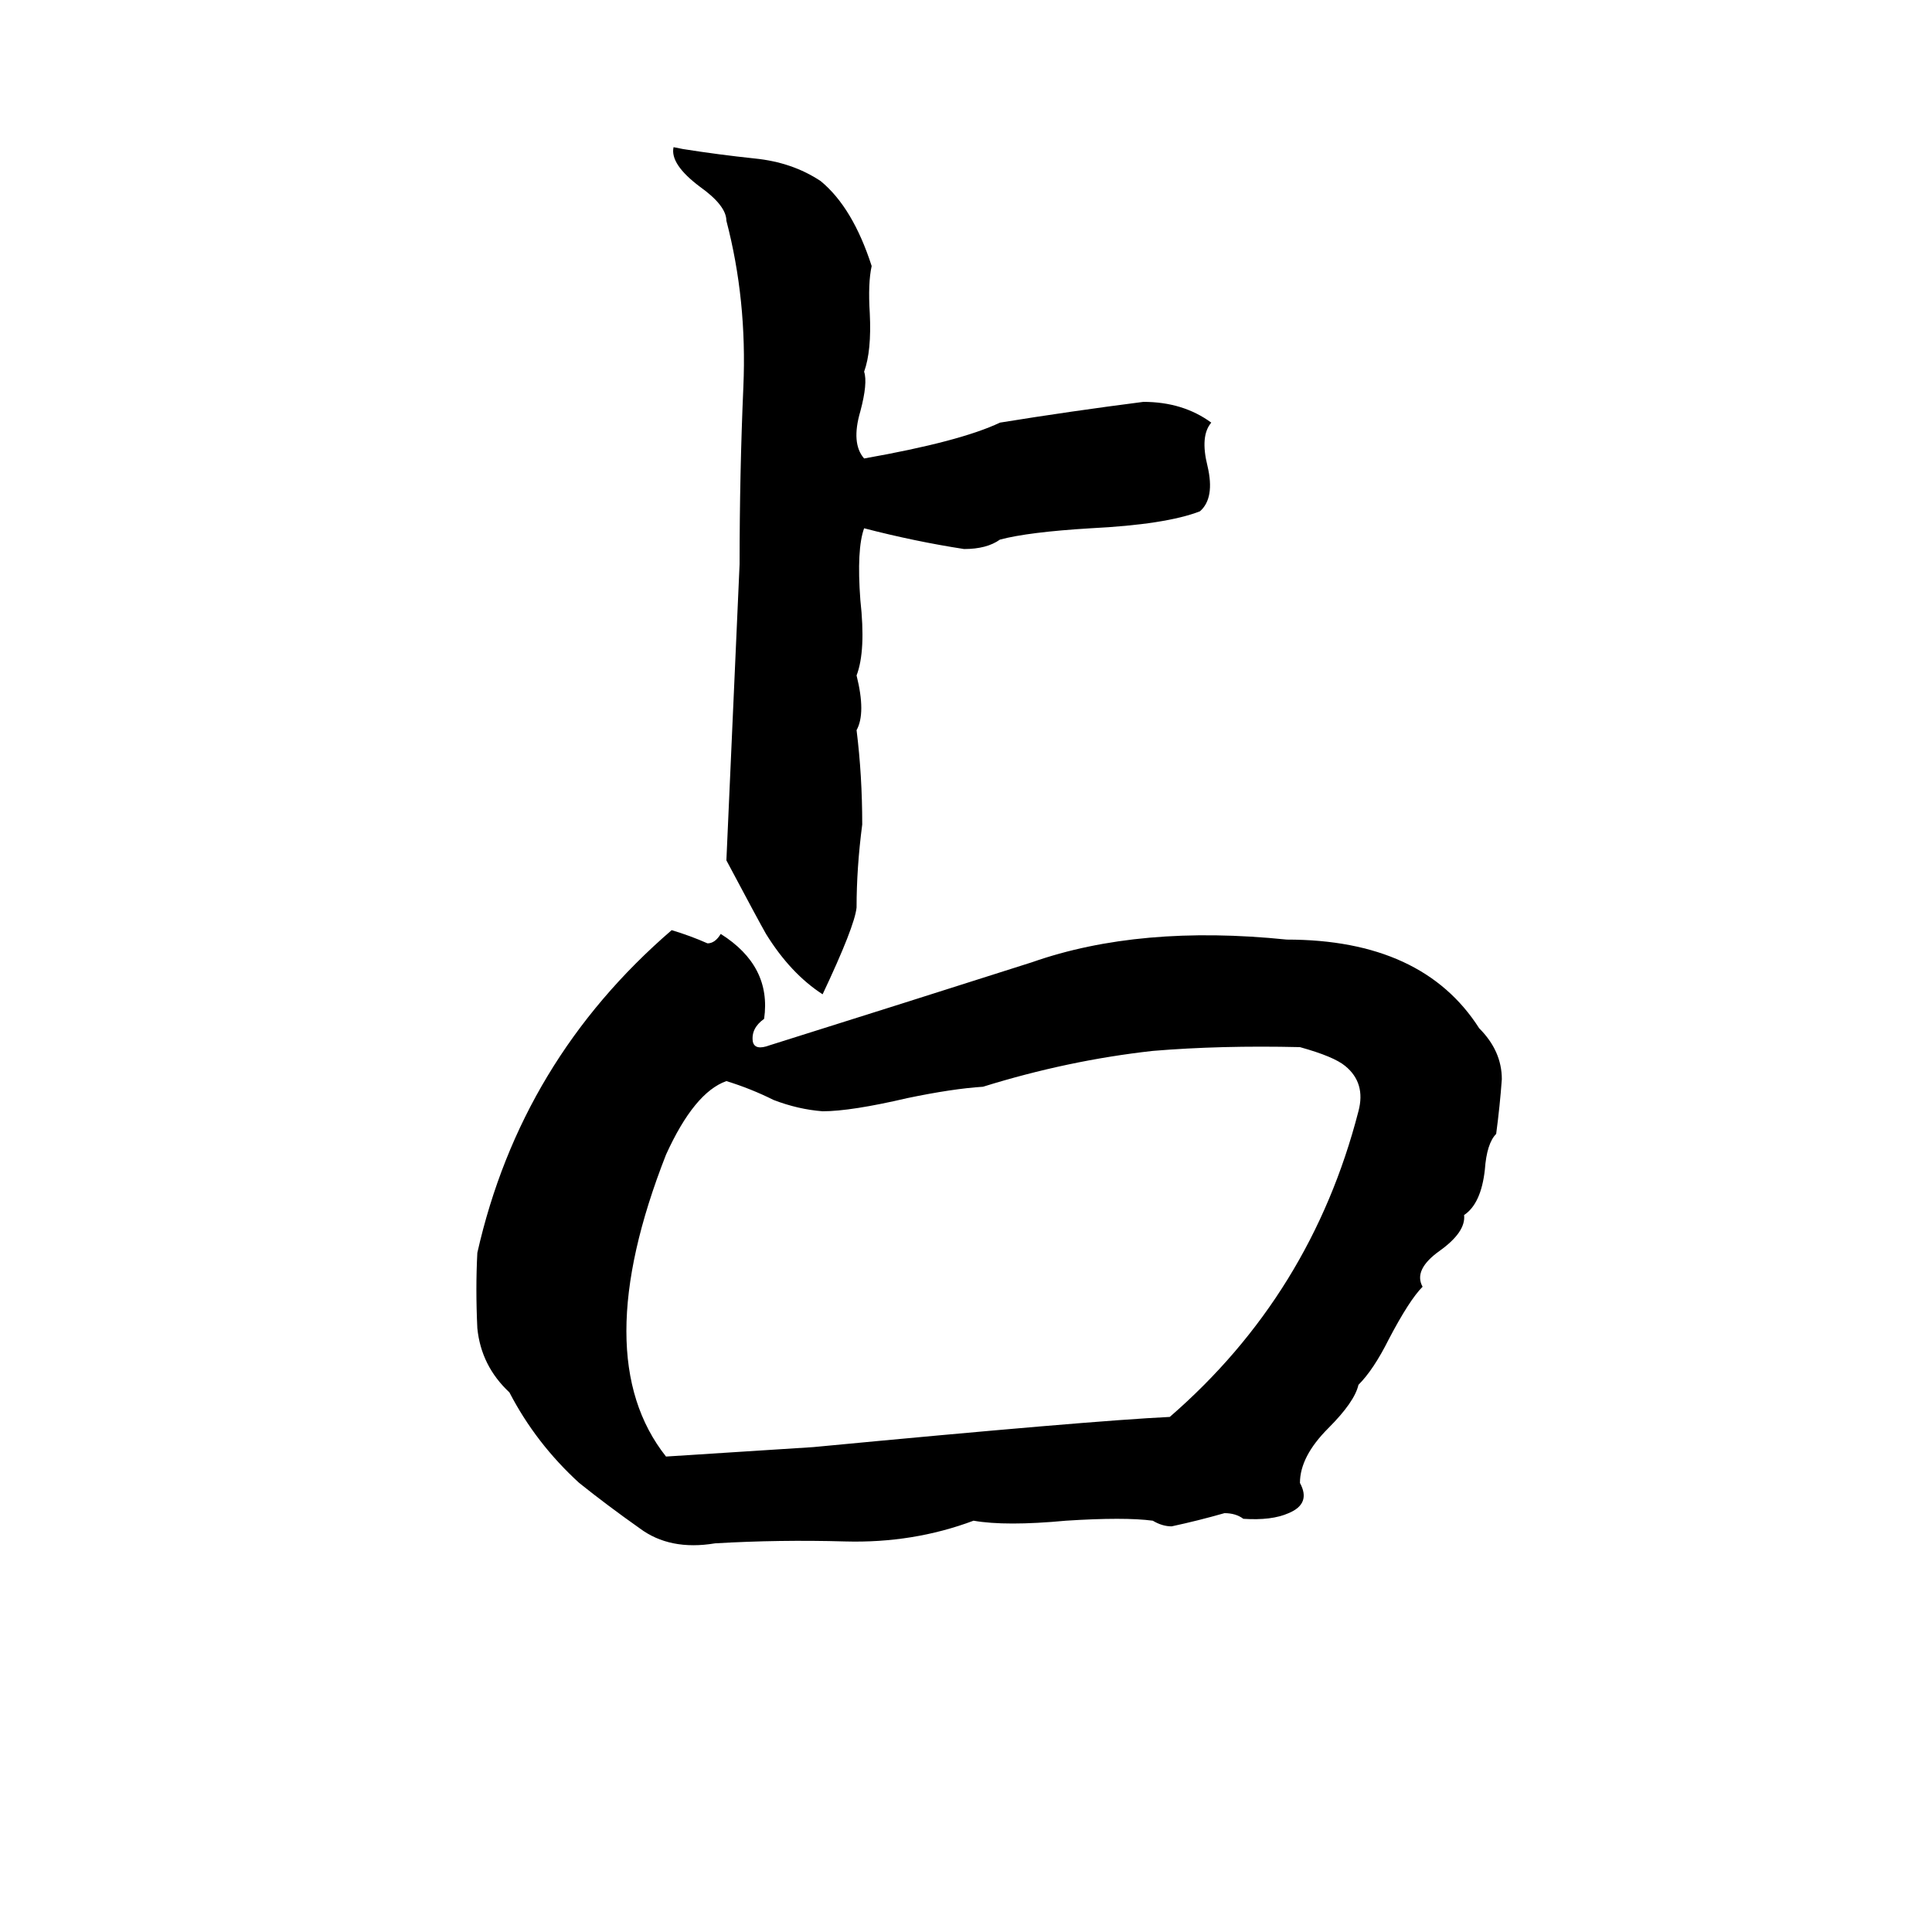 <svg xmlns="http://www.w3.org/2000/svg" viewBox="0 -800 1024 1024">
	<path fill="#000000" d="M357 -722L362 -721Q381 -718 400 -716Q420 -714 435 -704Q452 -690 462 -659Q460 -650 461 -634Q462 -614 458 -603Q460 -597 456 -582Q451 -565 458 -557Q509 -566 530 -576Q567 -582 606 -587Q627 -587 642 -576Q636 -569 640 -553Q644 -536 636 -529Q618 -522 578 -520Q545 -518 530 -514Q523 -509 511 -509Q485 -513 458 -520Q454 -509 456 -482Q459 -455 454 -442Q459 -422 454 -413Q457 -389 457 -363Q454 -340 454 -319Q453 -309 436 -273Q419 -284 406 -305Q402 -312 385 -344L392 -501Q392 -549 394 -595Q396 -641 385 -683Q385 -691 371 -701Q355 -713 357 -722ZM356 -307Q366 -304 375 -300Q379 -300 382 -305Q409 -288 405 -260Q398 -255 399 -248Q400 -243 408 -246Q478 -268 547 -290Q604 -310 682 -302Q754 -302 784 -255Q796 -243 796 -228Q795 -214 793 -199Q788 -194 787 -180Q785 -162 776 -156Q777 -147 763 -137Q749 -127 754 -118Q747 -111 736 -90Q728 -74 720 -66Q718 -57 704 -43Q689 -28 689 -14Q695 -3 683 2Q674 6 659 5Q655 2 649 2Q635 6 621 9Q616 9 611 6Q596 4 565 6Q533 9 516 6Q484 18 448 17Q413 16 379 18Q355 22 339 10Q322 -2 307 -14Q284 -35 270 -62Q255 -76 253 -96Q252 -117 253 -136Q276 -238 356 -307ZM611 -243Q566 -238 521 -224Q505 -223 481 -218Q451 -211 436 -211Q423 -212 410 -217Q398 -223 385 -227Q368 -221 353 -188Q311 -81 353 -28L431 -33Q578 -47 620 -49Q695 -114 720 -211Q724 -226 713 -235Q707 -240 689 -245Q647 -246 611 -243Z"/>
</svg>